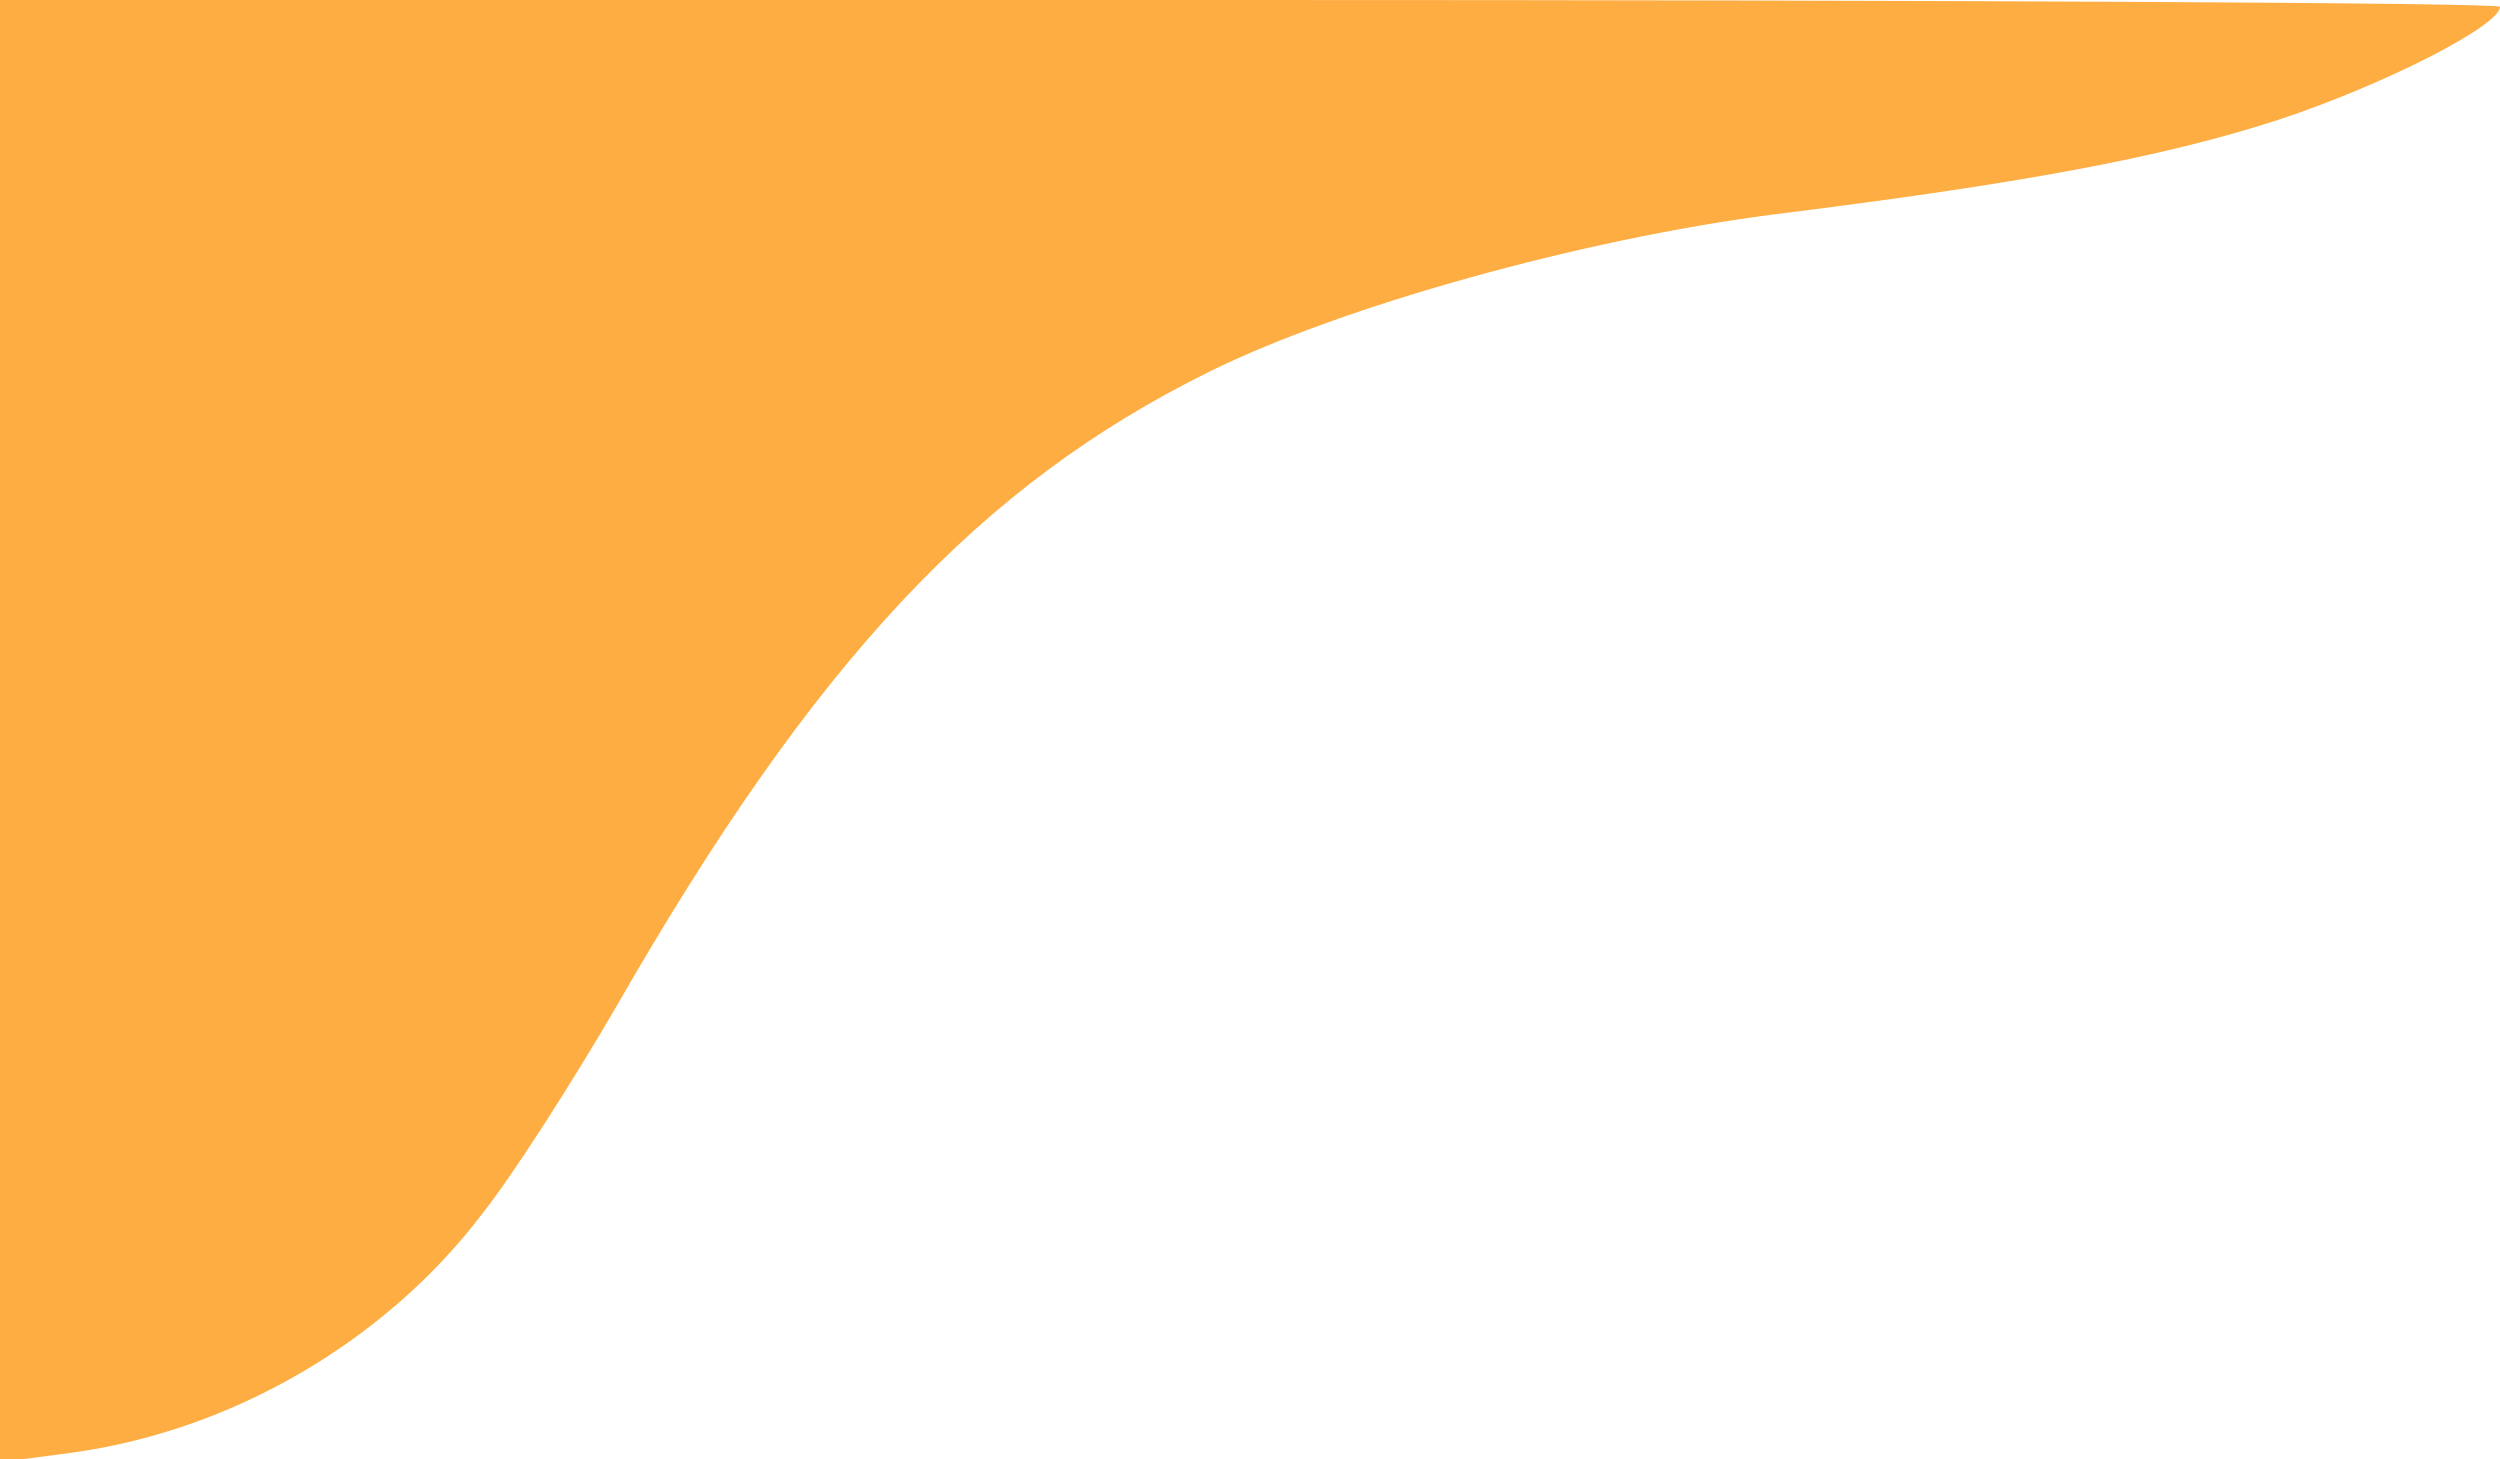 <svg xmlns="http://www.w3.org/2000/svg" width="246.667" height="144" preserveAspectRatio="xMidYMid meet" version="1.0" viewBox="0 0 185 108"><g fill="#FEAD43" stroke="none"><path d="M0 539 l0 -541 53 7 c118 16 232 82 304 177 23 29 67 98 99 153 147 256 269 386 439 470 99 49 277 98 415 116 185 23 288 42 375 70 79 26 165 70 165 84 0 3 -416 5 -925 5 l-925 0 0 -541z" transform="translate(0,108) scale(0.1,-0.1)"/></g></svg>